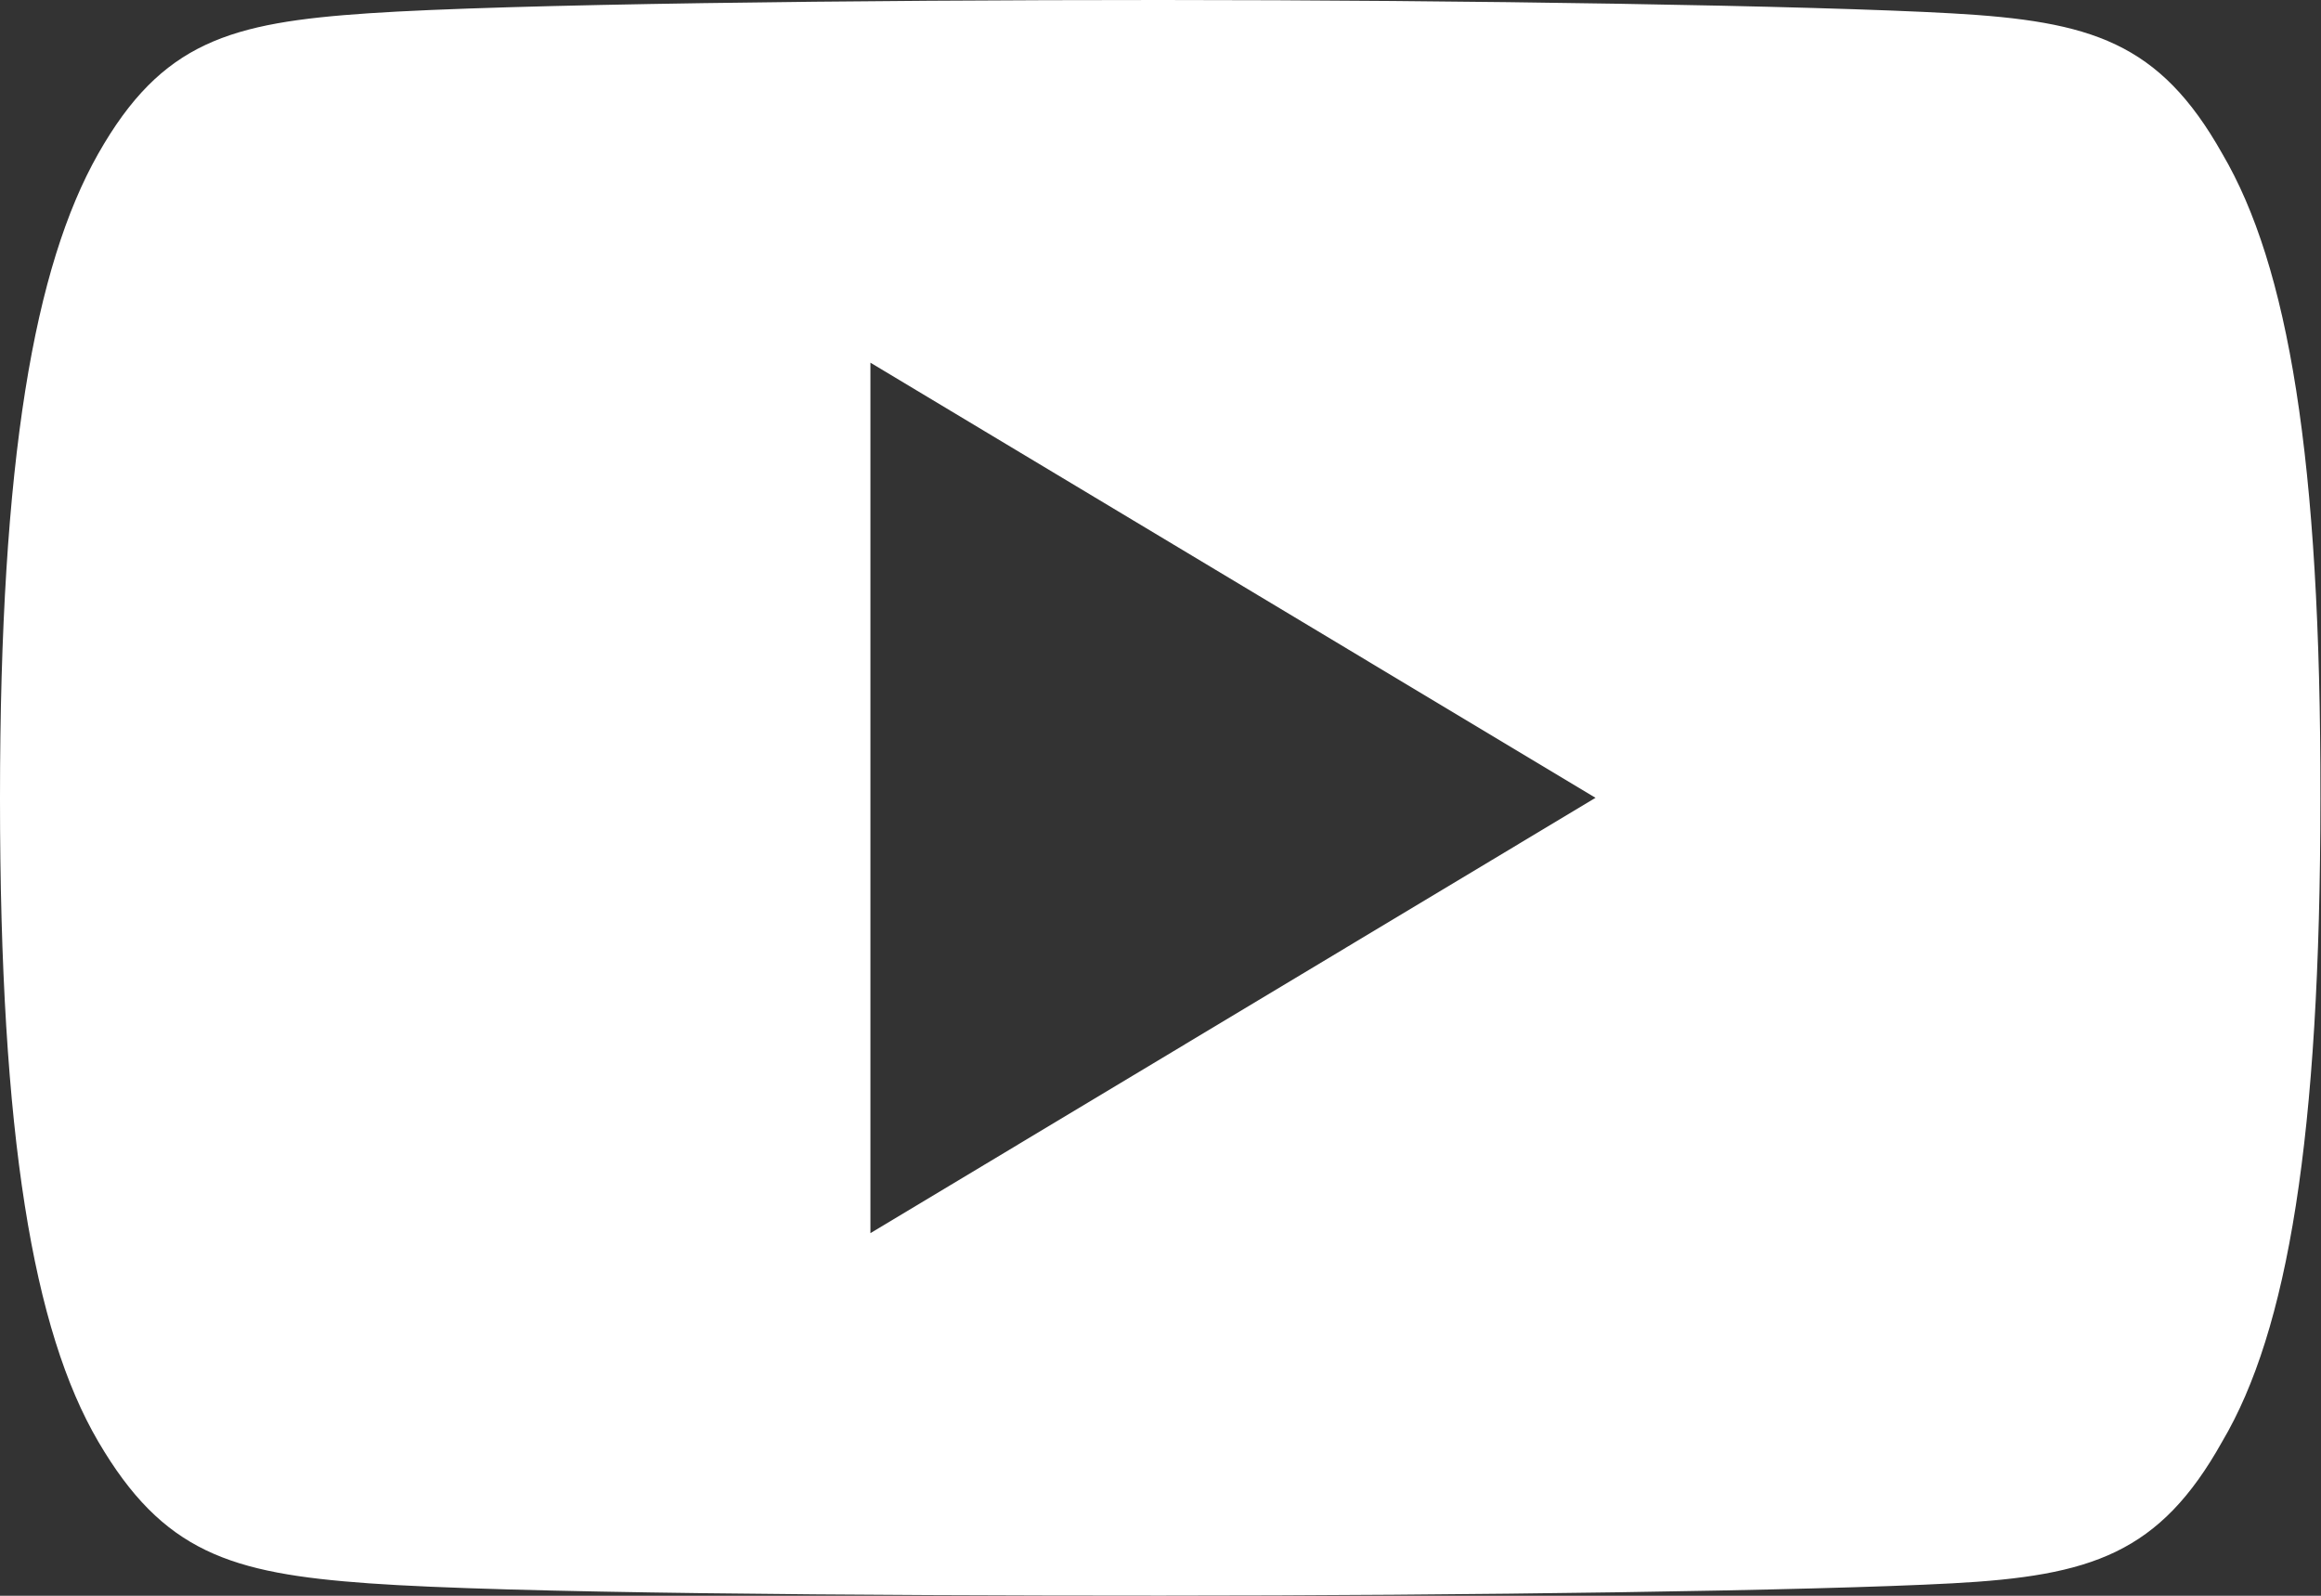 <svg xmlns="http://www.w3.org/2000/svg" width="18.911" height="13.001" viewBox="0 0 18.911 13.001"><rect x="0" y="0" width="18.911" height="13.001" fill="#333333" stroke="none"/><g transform="translate(1.106 -79.239)"><g transform="translate(0 80)"><path d="M18.107,81.253c-.513-.912-1.07-1.08-2.2-1.144S11.925,80,9.458,80s-5.32.032-6.451.108S1.318,80.339.8,81.253,0,83.734,0,86.5v.009c0,2.752.272,4.333.8,5.235S1.875,92.819,3.006,92.9,6.987,93,9.458,93s5.314-.039,6.448-.1,1.69-.242,2.2-1.155c.533-.9.8-2.483.8-5.235V86.5C18.911,83.734,18.642,82.164,18.107,81.253ZM7.092,90.047V82.955L13,86.5Z" transform="translate(-1.106 -80.761)" fill="#fff"/></g></g></svg>